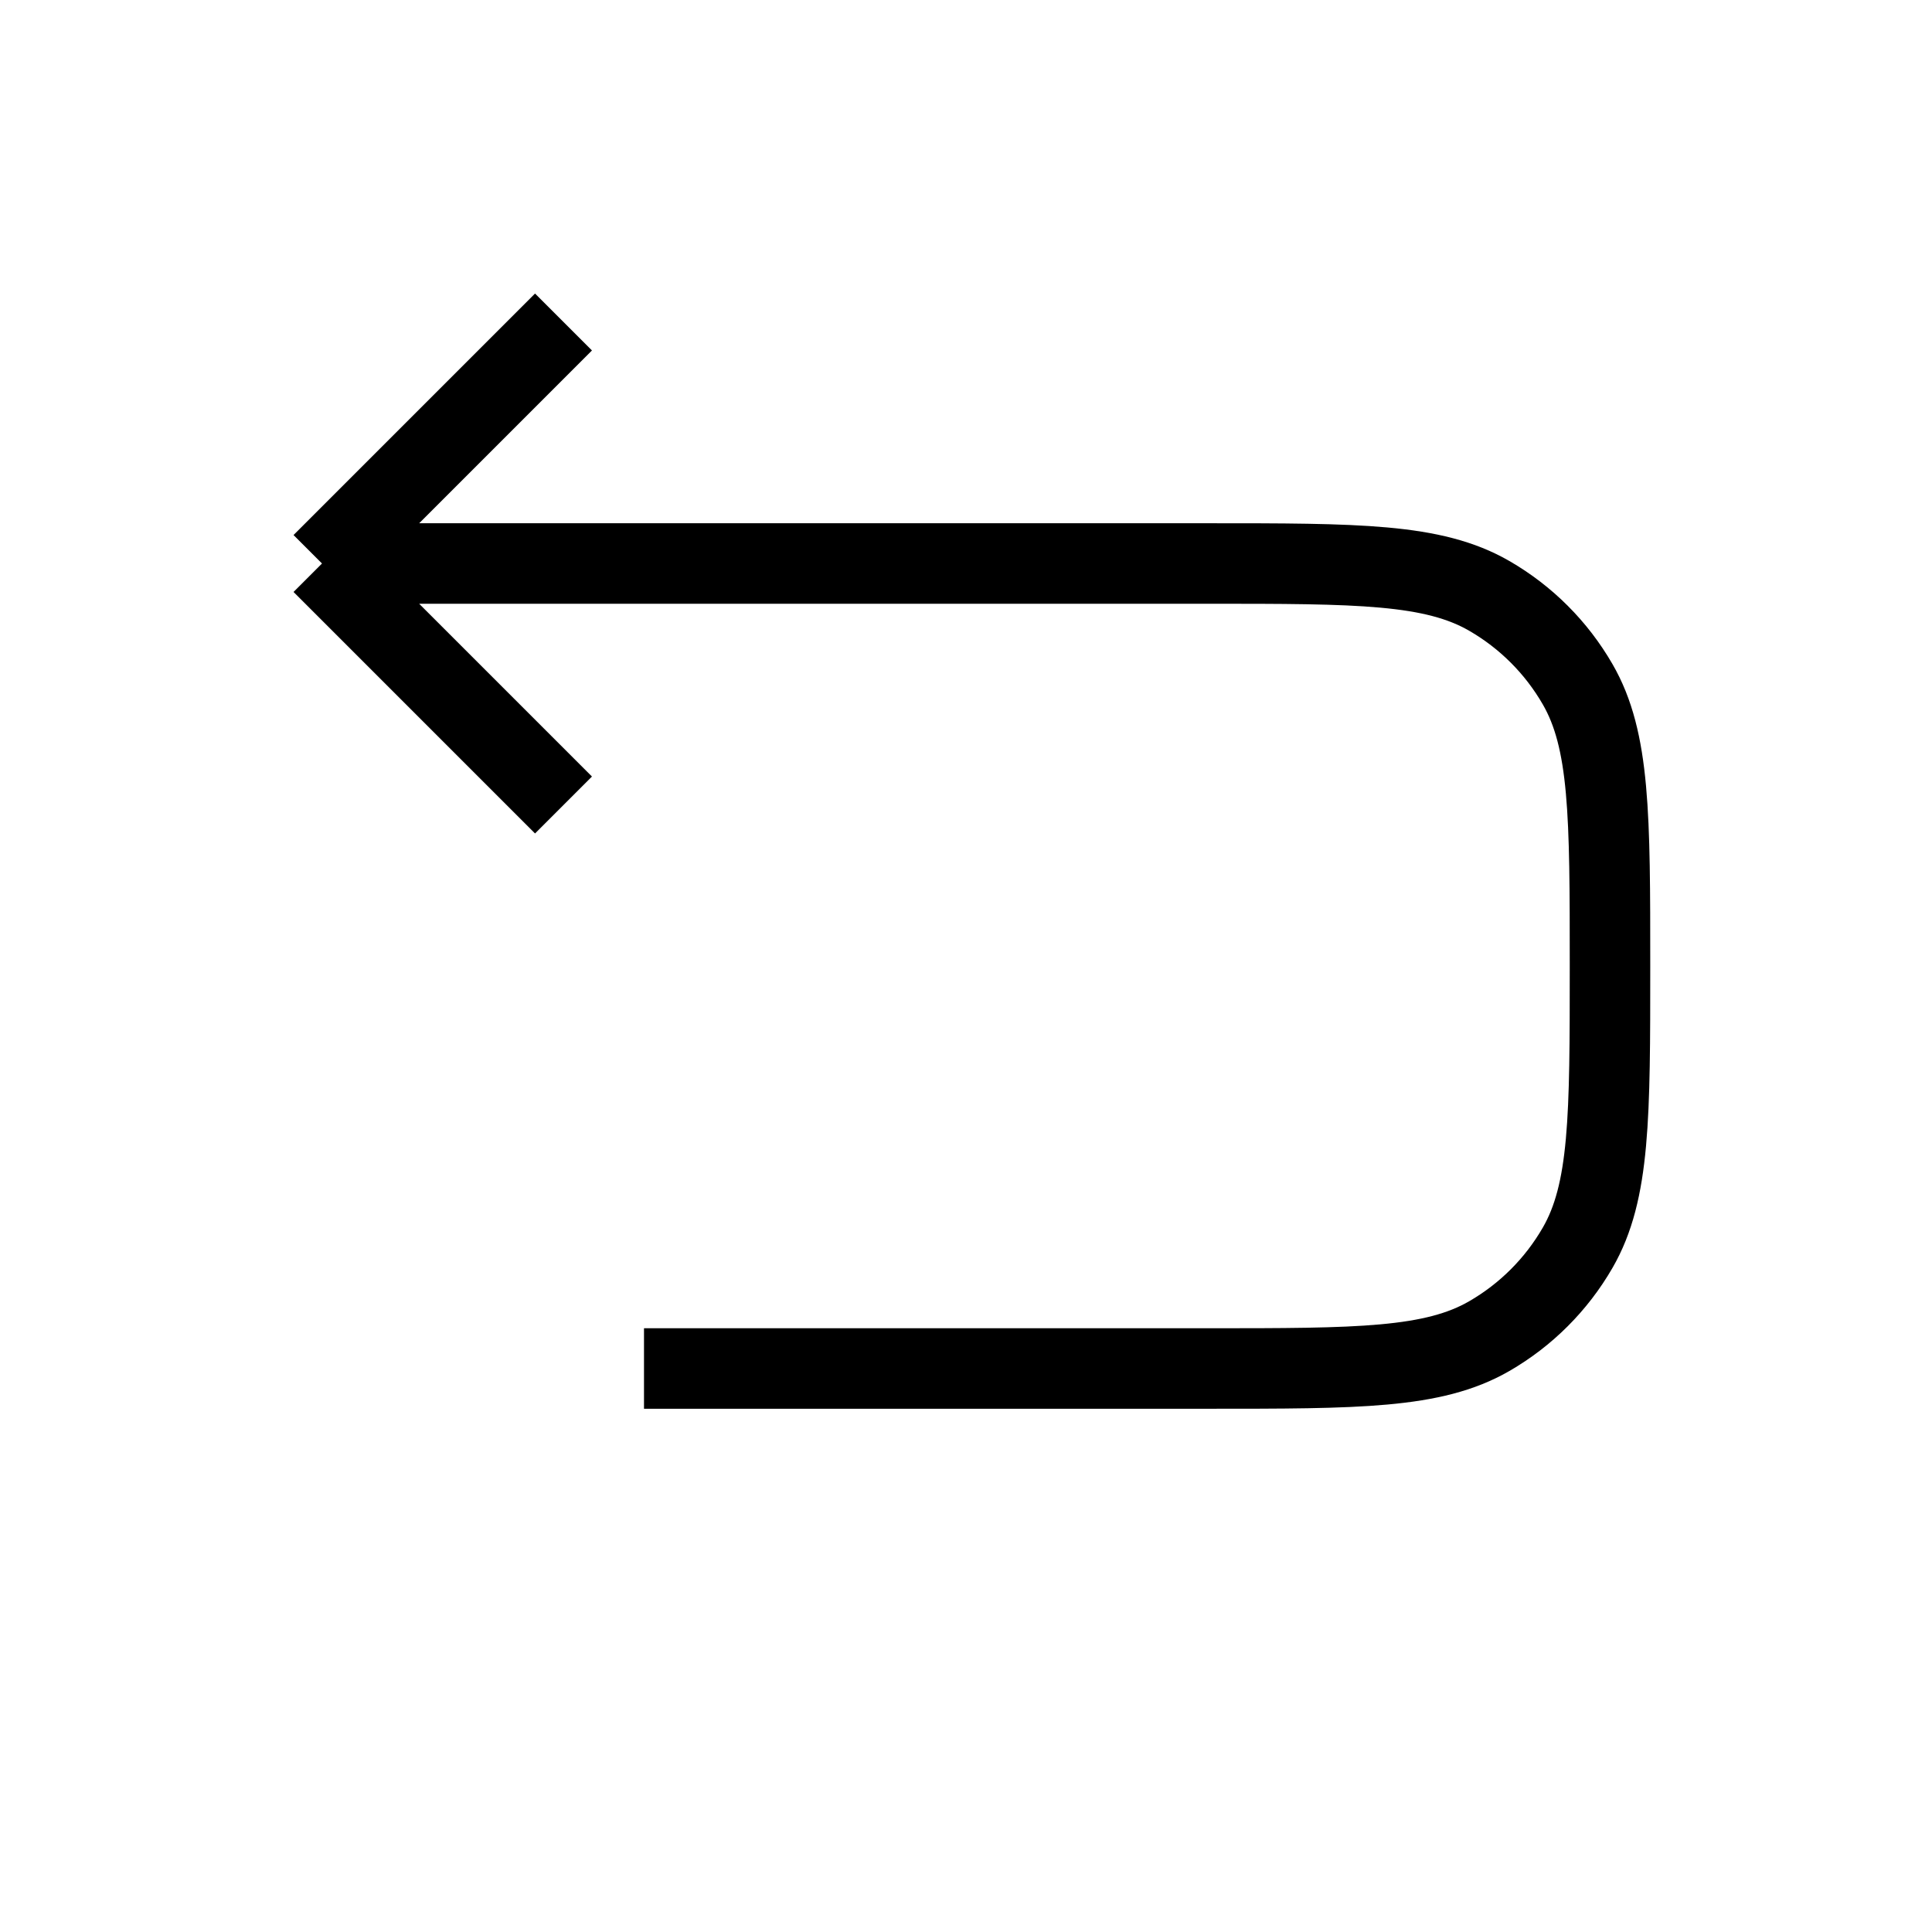 <?xml version="1.0" encoding="utf-8"?><!-- Uploaded to: SVG Repo, www.svgrepo.com, Generator: SVG Repo Mixer Tools --> 
<svg
  viewBox="0 0 24 24"
  fill="none"
  xmlns="http://www.w3.org/2000/svg"
>
  <path
    d="M4 7H15C16.869 7 17.804 7 18.5 7.402C18.956 7.665 19.335 8.044 19.598 8.5C20 9.196 20 10.131 20 12C20 13.869 20 14.804 19.598 15.5C19.335 15.956 18.956 16.335 18.5 16.598C17.804 17 16.869 17 15 17H8M4 7L7 4M4 7L7 10"
    stroke="currentColor"
    strokeWidth="1.5"
    strokeLinecap="round"
    strokeLinejoin="round"
  />
</svg>